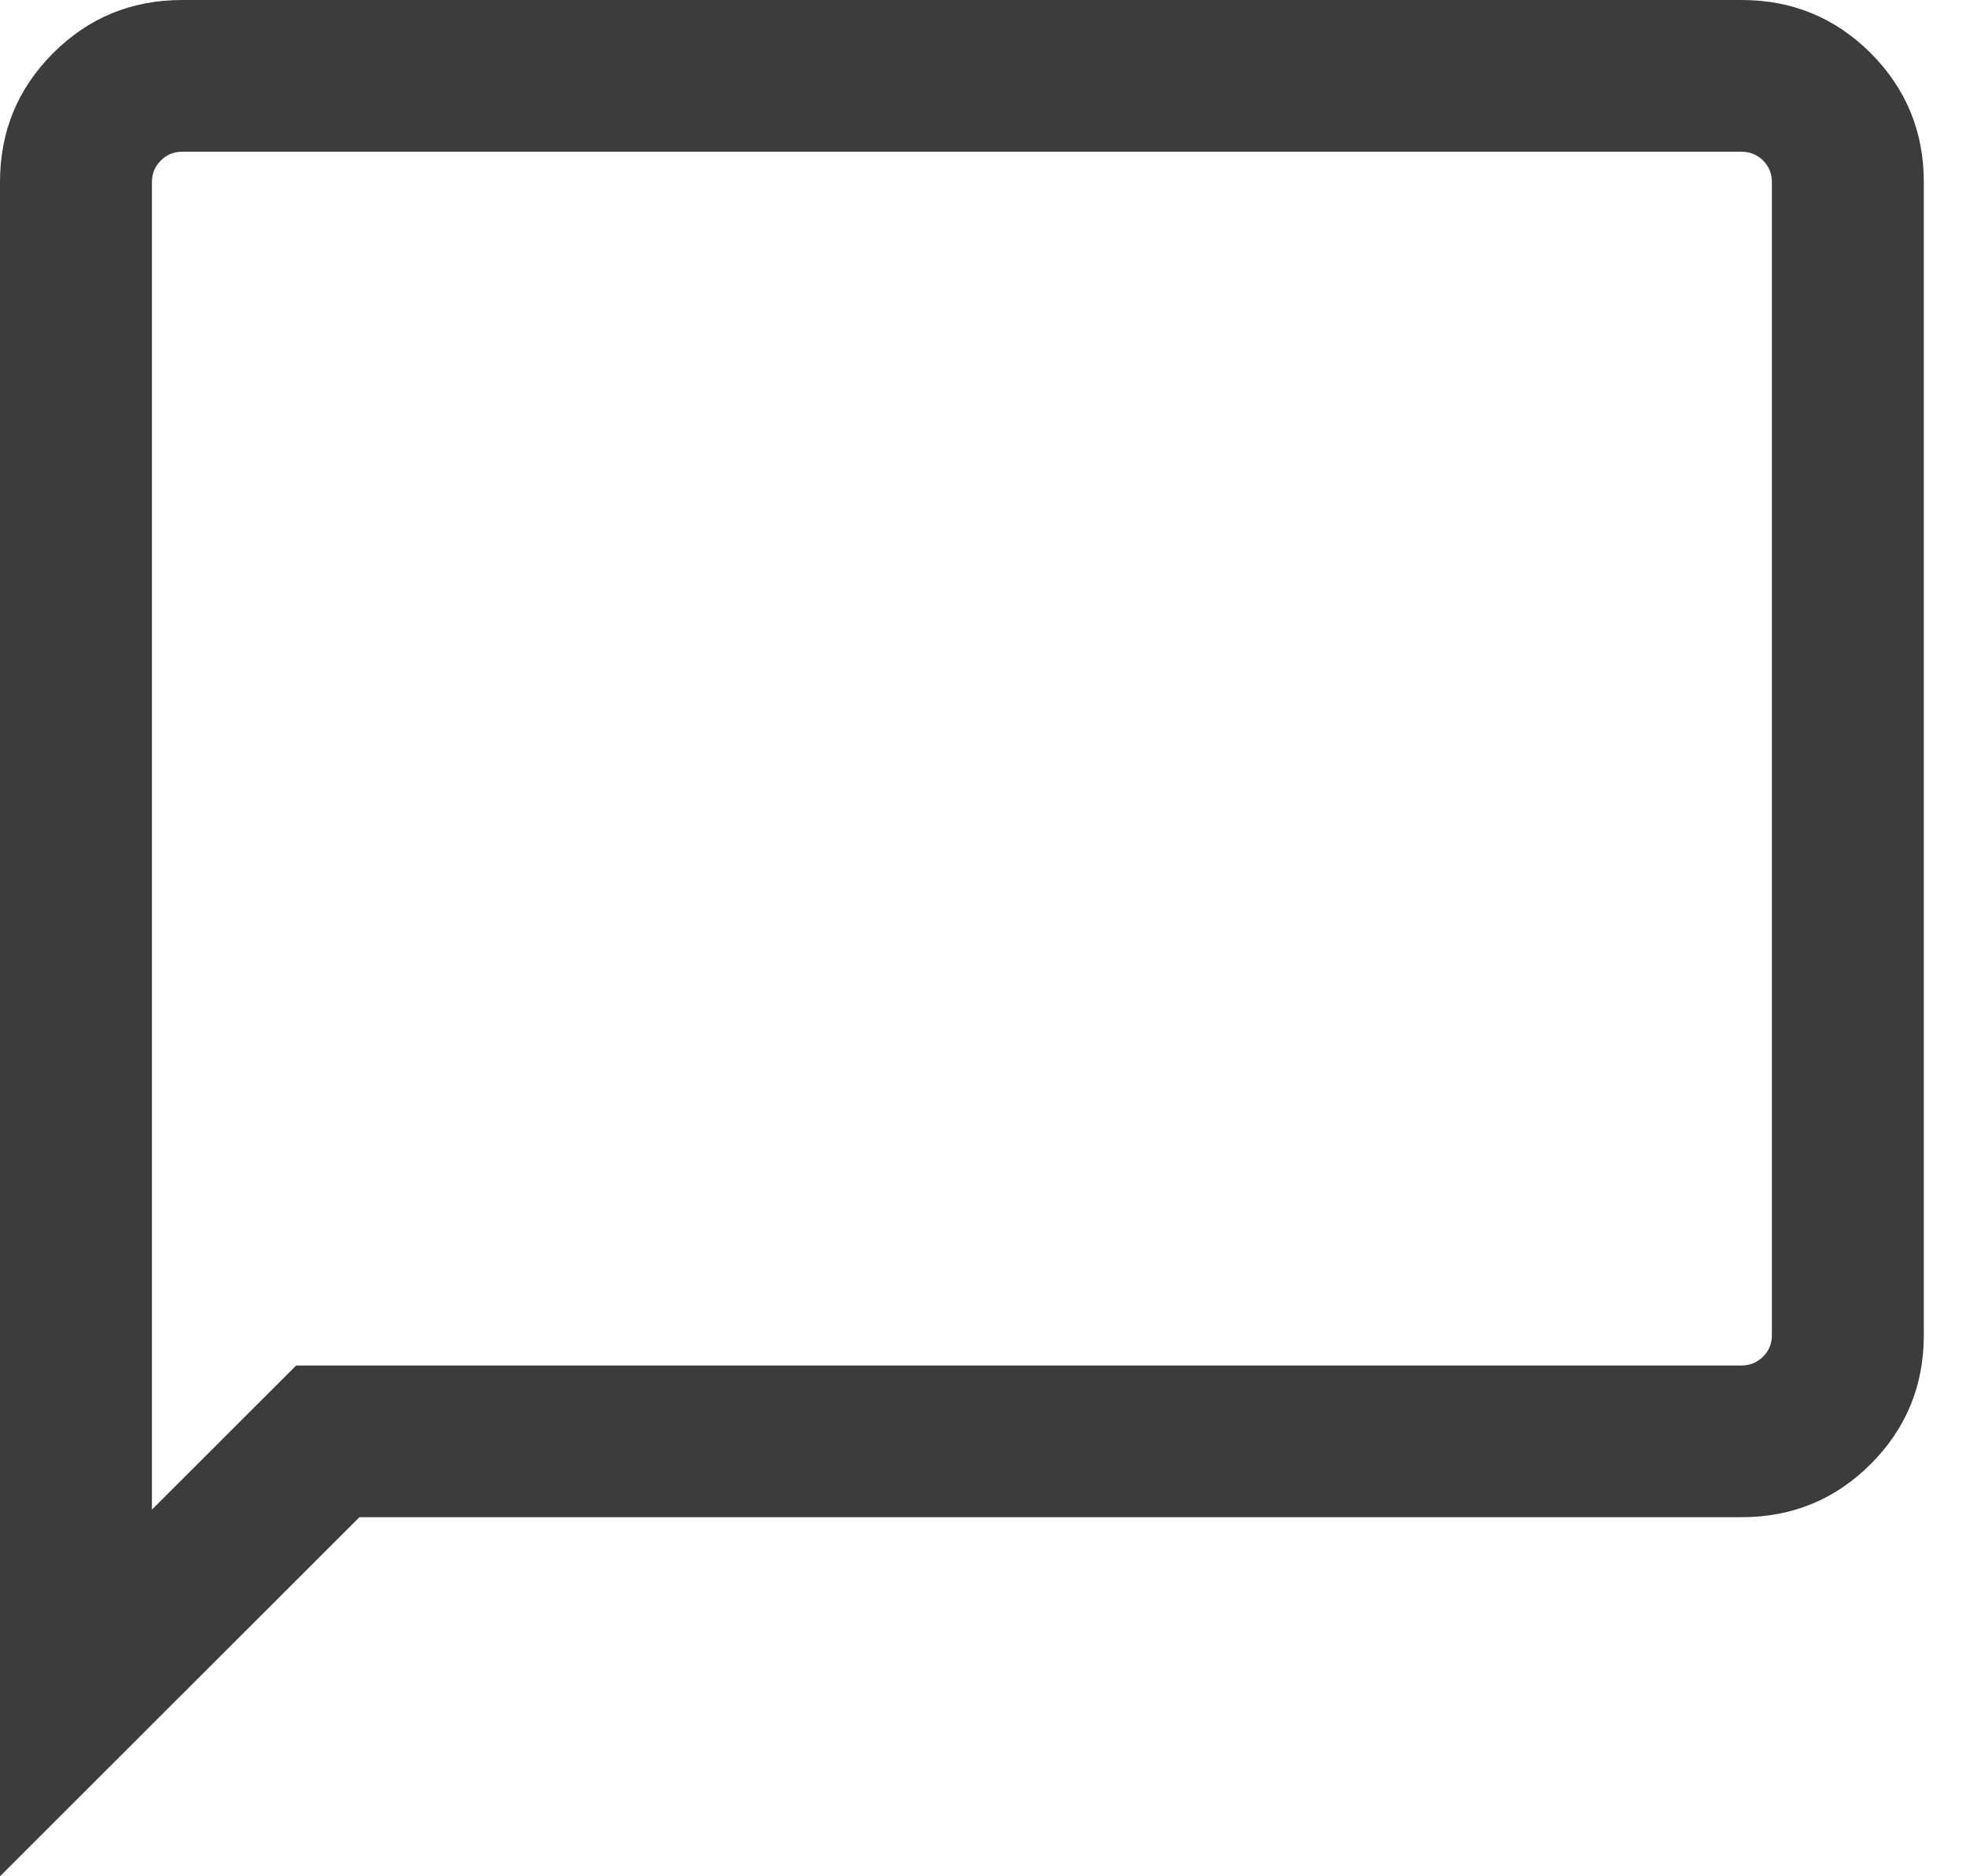 <svg width="22" height="21" viewBox="0 0 22 21" fill="none" xmlns="http://www.w3.org/2000/svg">
<path d="M0 21V2.038C0 1.472 0.198 0.991 0.595 0.594C0.991 0.198 1.473 0 2.039 0H19.488C20.055 0 20.536 0.198 20.933 0.594C21.329 0.991 21.528 1.472 21.528 2.038V14.943C21.528 15.509 21.329 15.991 20.933 16.387C20.536 16.783 20.055 16.981 19.488 16.981H4.022L0 21ZM1.7 16.896L3.314 15.283H19.488C19.582 15.283 19.663 15.25 19.73 15.183C19.795 15.118 19.828 15.038 19.828 14.943V2.038C19.828 1.943 19.795 1.863 19.73 1.797C19.663 1.731 19.582 1.698 19.488 1.698H2.039C1.945 1.698 1.865 1.731 1.799 1.797C1.733 1.863 1.7 1.943 1.7 2.038V16.896ZM1.7 2.038V1.698V16.896V2.038Z" fill="#3C3C3B"/>
</svg>
